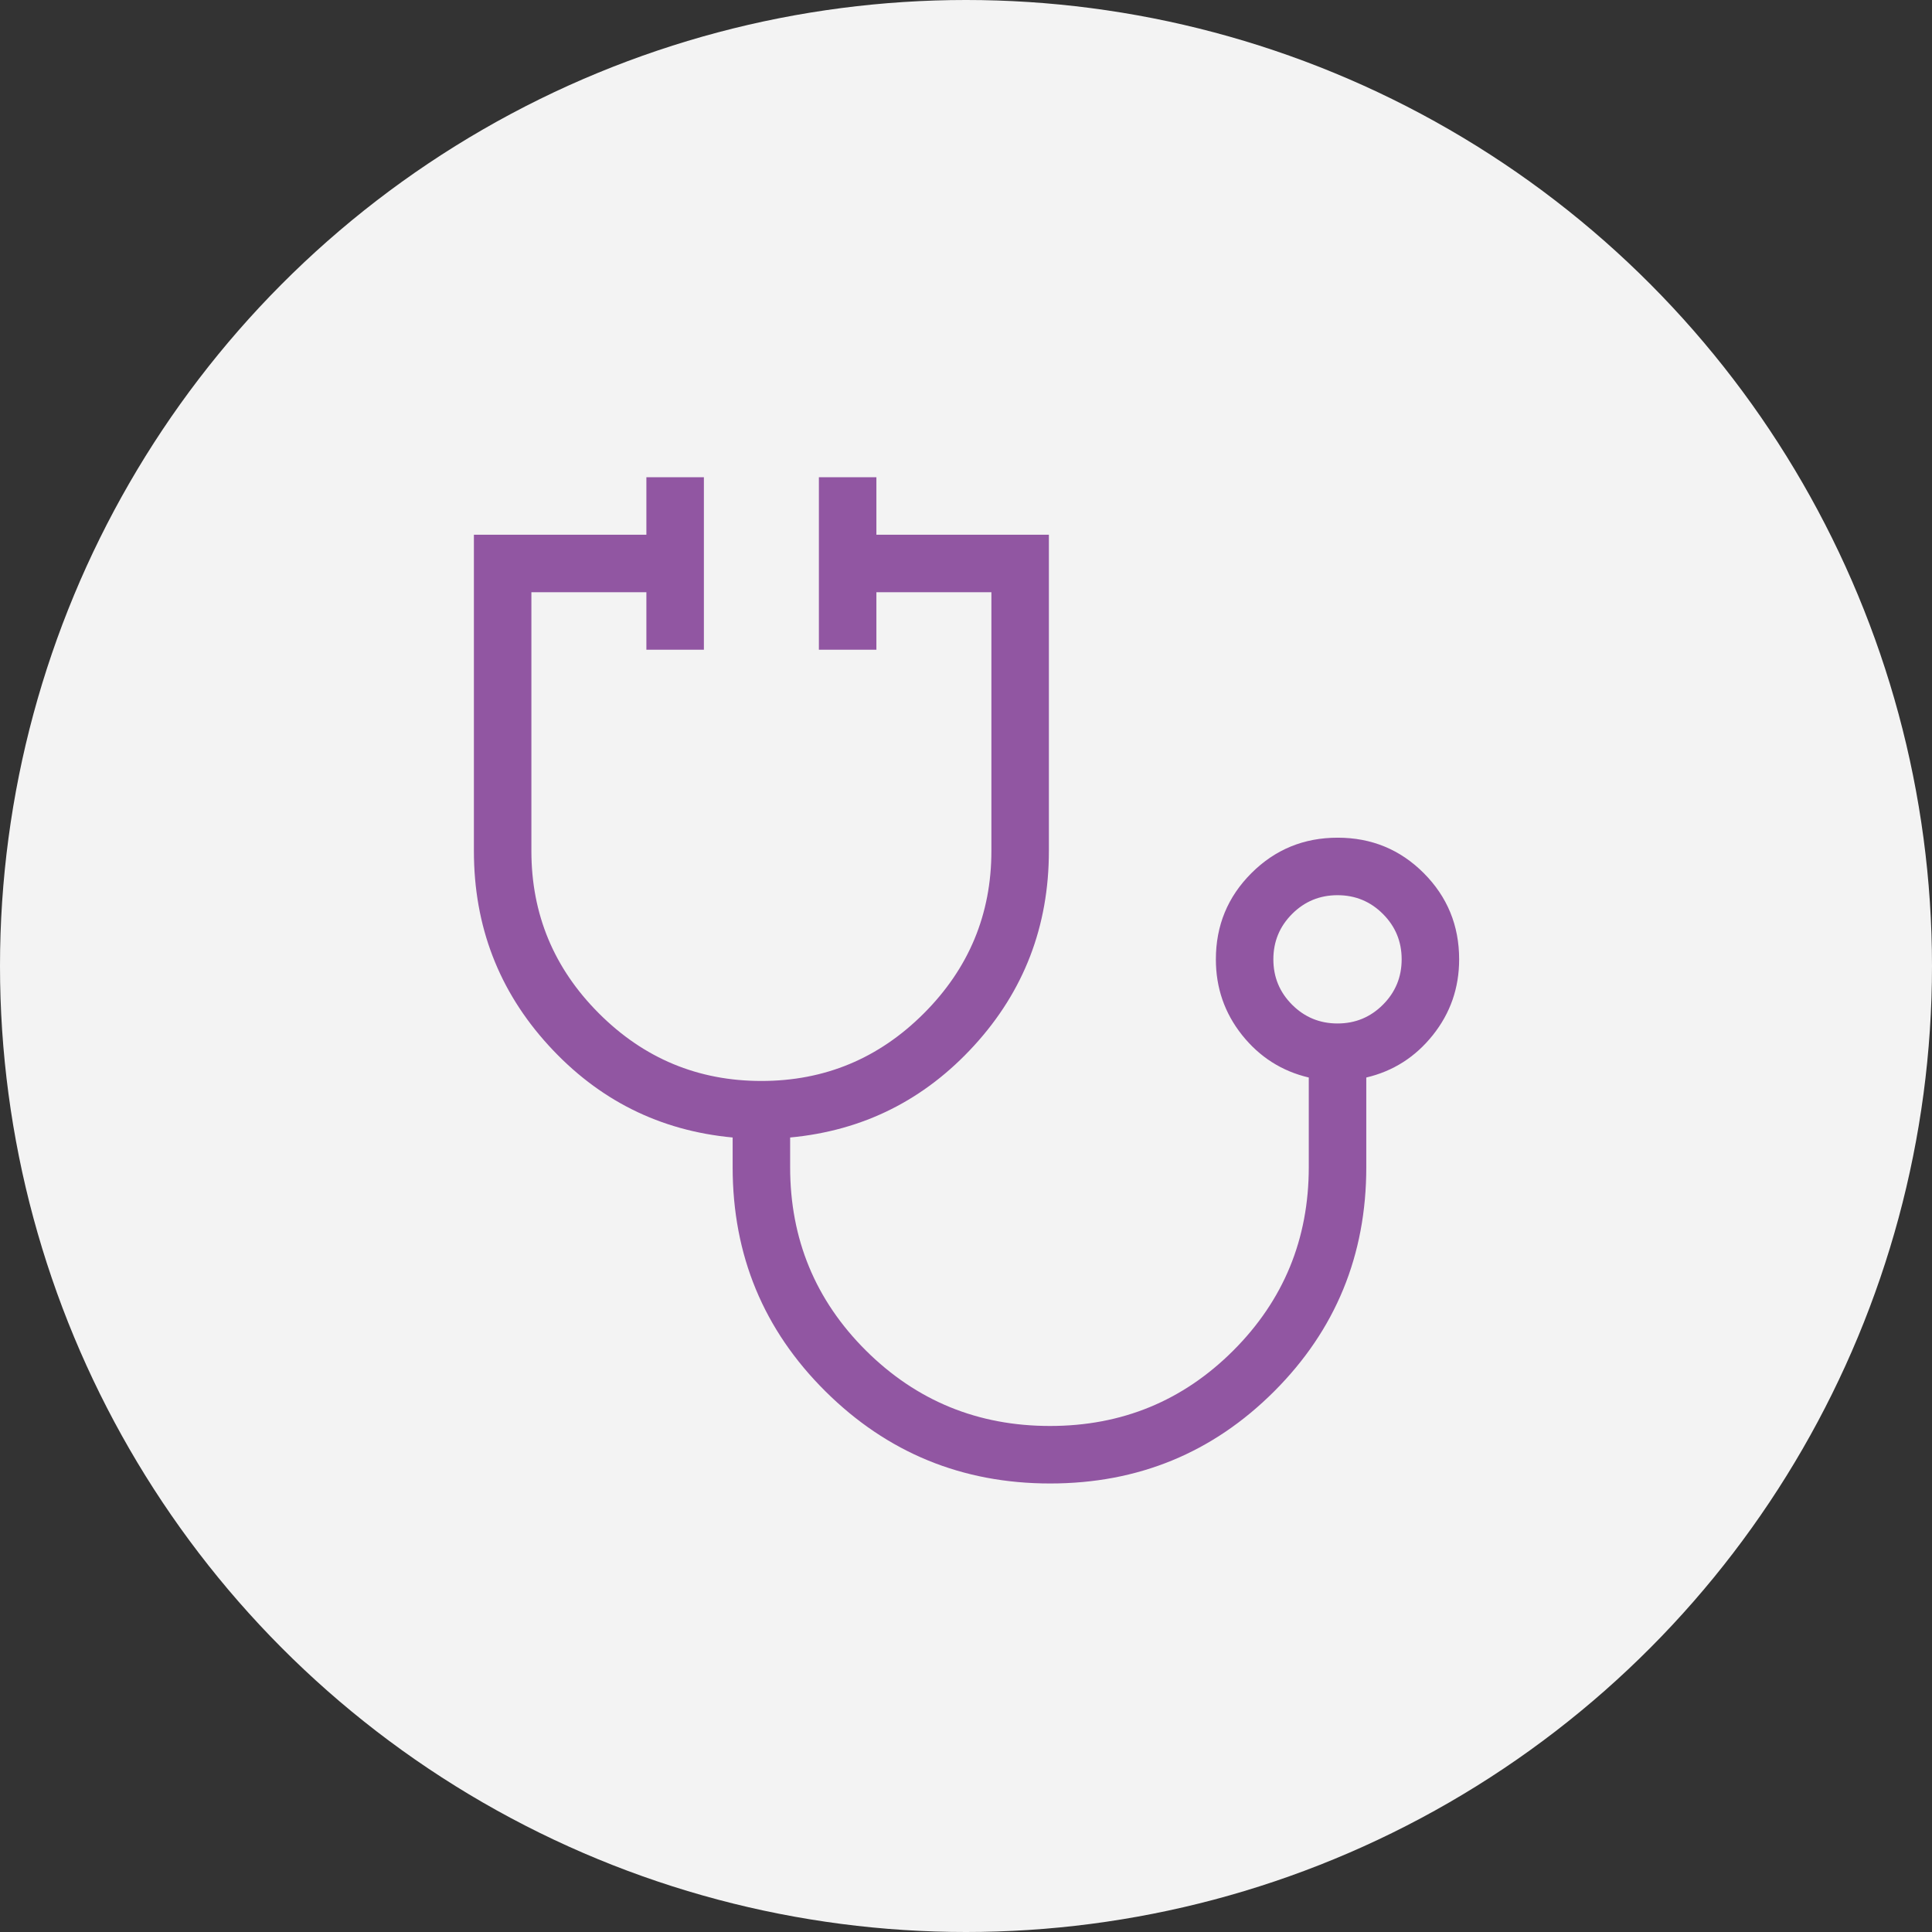 <svg width="111" height="111" viewBox="0 0 111 111" fill="none" xmlns="http://www.w3.org/2000/svg">
<rect x="0" y="0" width="111" height="111" fill="#333333" stroke="none"/>
<circle cx="55.5" cy="55.5" r="55.5" fill="#F3F3F3"/>
<path d="M60.335 85.231C55.283 85.231 50.979 83.466 47.425 79.938C43.87 76.41 42.093 72.118 42.093 67.061V65.353C37.908 64.963 34.384 63.201 31.521 60.067C28.658 56.938 27.227 53.212 27.227 48.891V30.721H37.137V27.418H40.441V37.329H37.137V34.025H30.53V48.891C30.53 52.525 31.824 55.636 34.412 58.224C37 60.812 40.111 62.105 43.744 62.105C47.378 62.105 50.489 60.812 53.077 58.224C55.665 55.636 56.959 52.525 56.959 48.891V34.025H50.352V37.329H47.048V27.418H50.352V30.721H60.262V48.891C60.262 53.212 58.831 56.939 55.968 60.071C53.105 63.202 49.581 64.963 45.396 65.353V67.061C45.396 71.19 46.848 74.701 49.75 77.593C52.657 80.482 56.184 81.927 60.328 81.927C64.458 81.927 67.967 80.482 70.857 77.593C73.746 74.703 75.192 71.192 75.194 67.061V61.907C73.648 61.544 72.371 60.731 71.362 59.469C70.358 58.207 69.856 56.757 69.856 55.118C69.856 53.176 70.536 51.525 71.897 50.166C73.256 48.807 74.908 48.128 76.853 48.128C78.797 48.128 80.447 48.807 81.802 50.166C83.156 51.525 83.833 53.176 83.833 55.118C83.833 56.757 83.33 58.207 82.323 59.469C81.317 60.731 80.042 61.544 78.498 61.907V67.061C78.498 72.118 76.734 76.41 73.206 79.938C69.677 83.466 65.387 85.231 60.335 85.231ZM76.846 58.802C77.866 58.802 78.735 58.443 79.453 57.725C80.171 57.007 80.53 56.137 80.53 55.115C80.53 54.095 80.171 53.227 79.453 52.509C78.735 51.791 77.865 51.432 76.843 51.432C75.823 51.432 74.954 51.791 74.236 52.509C73.518 53.227 73.159 54.096 73.159 55.118C73.159 56.138 73.518 57.007 74.236 57.725C74.954 58.443 75.824 58.802 76.846 58.802Z" fill="#9156A2"/>
</svg>
